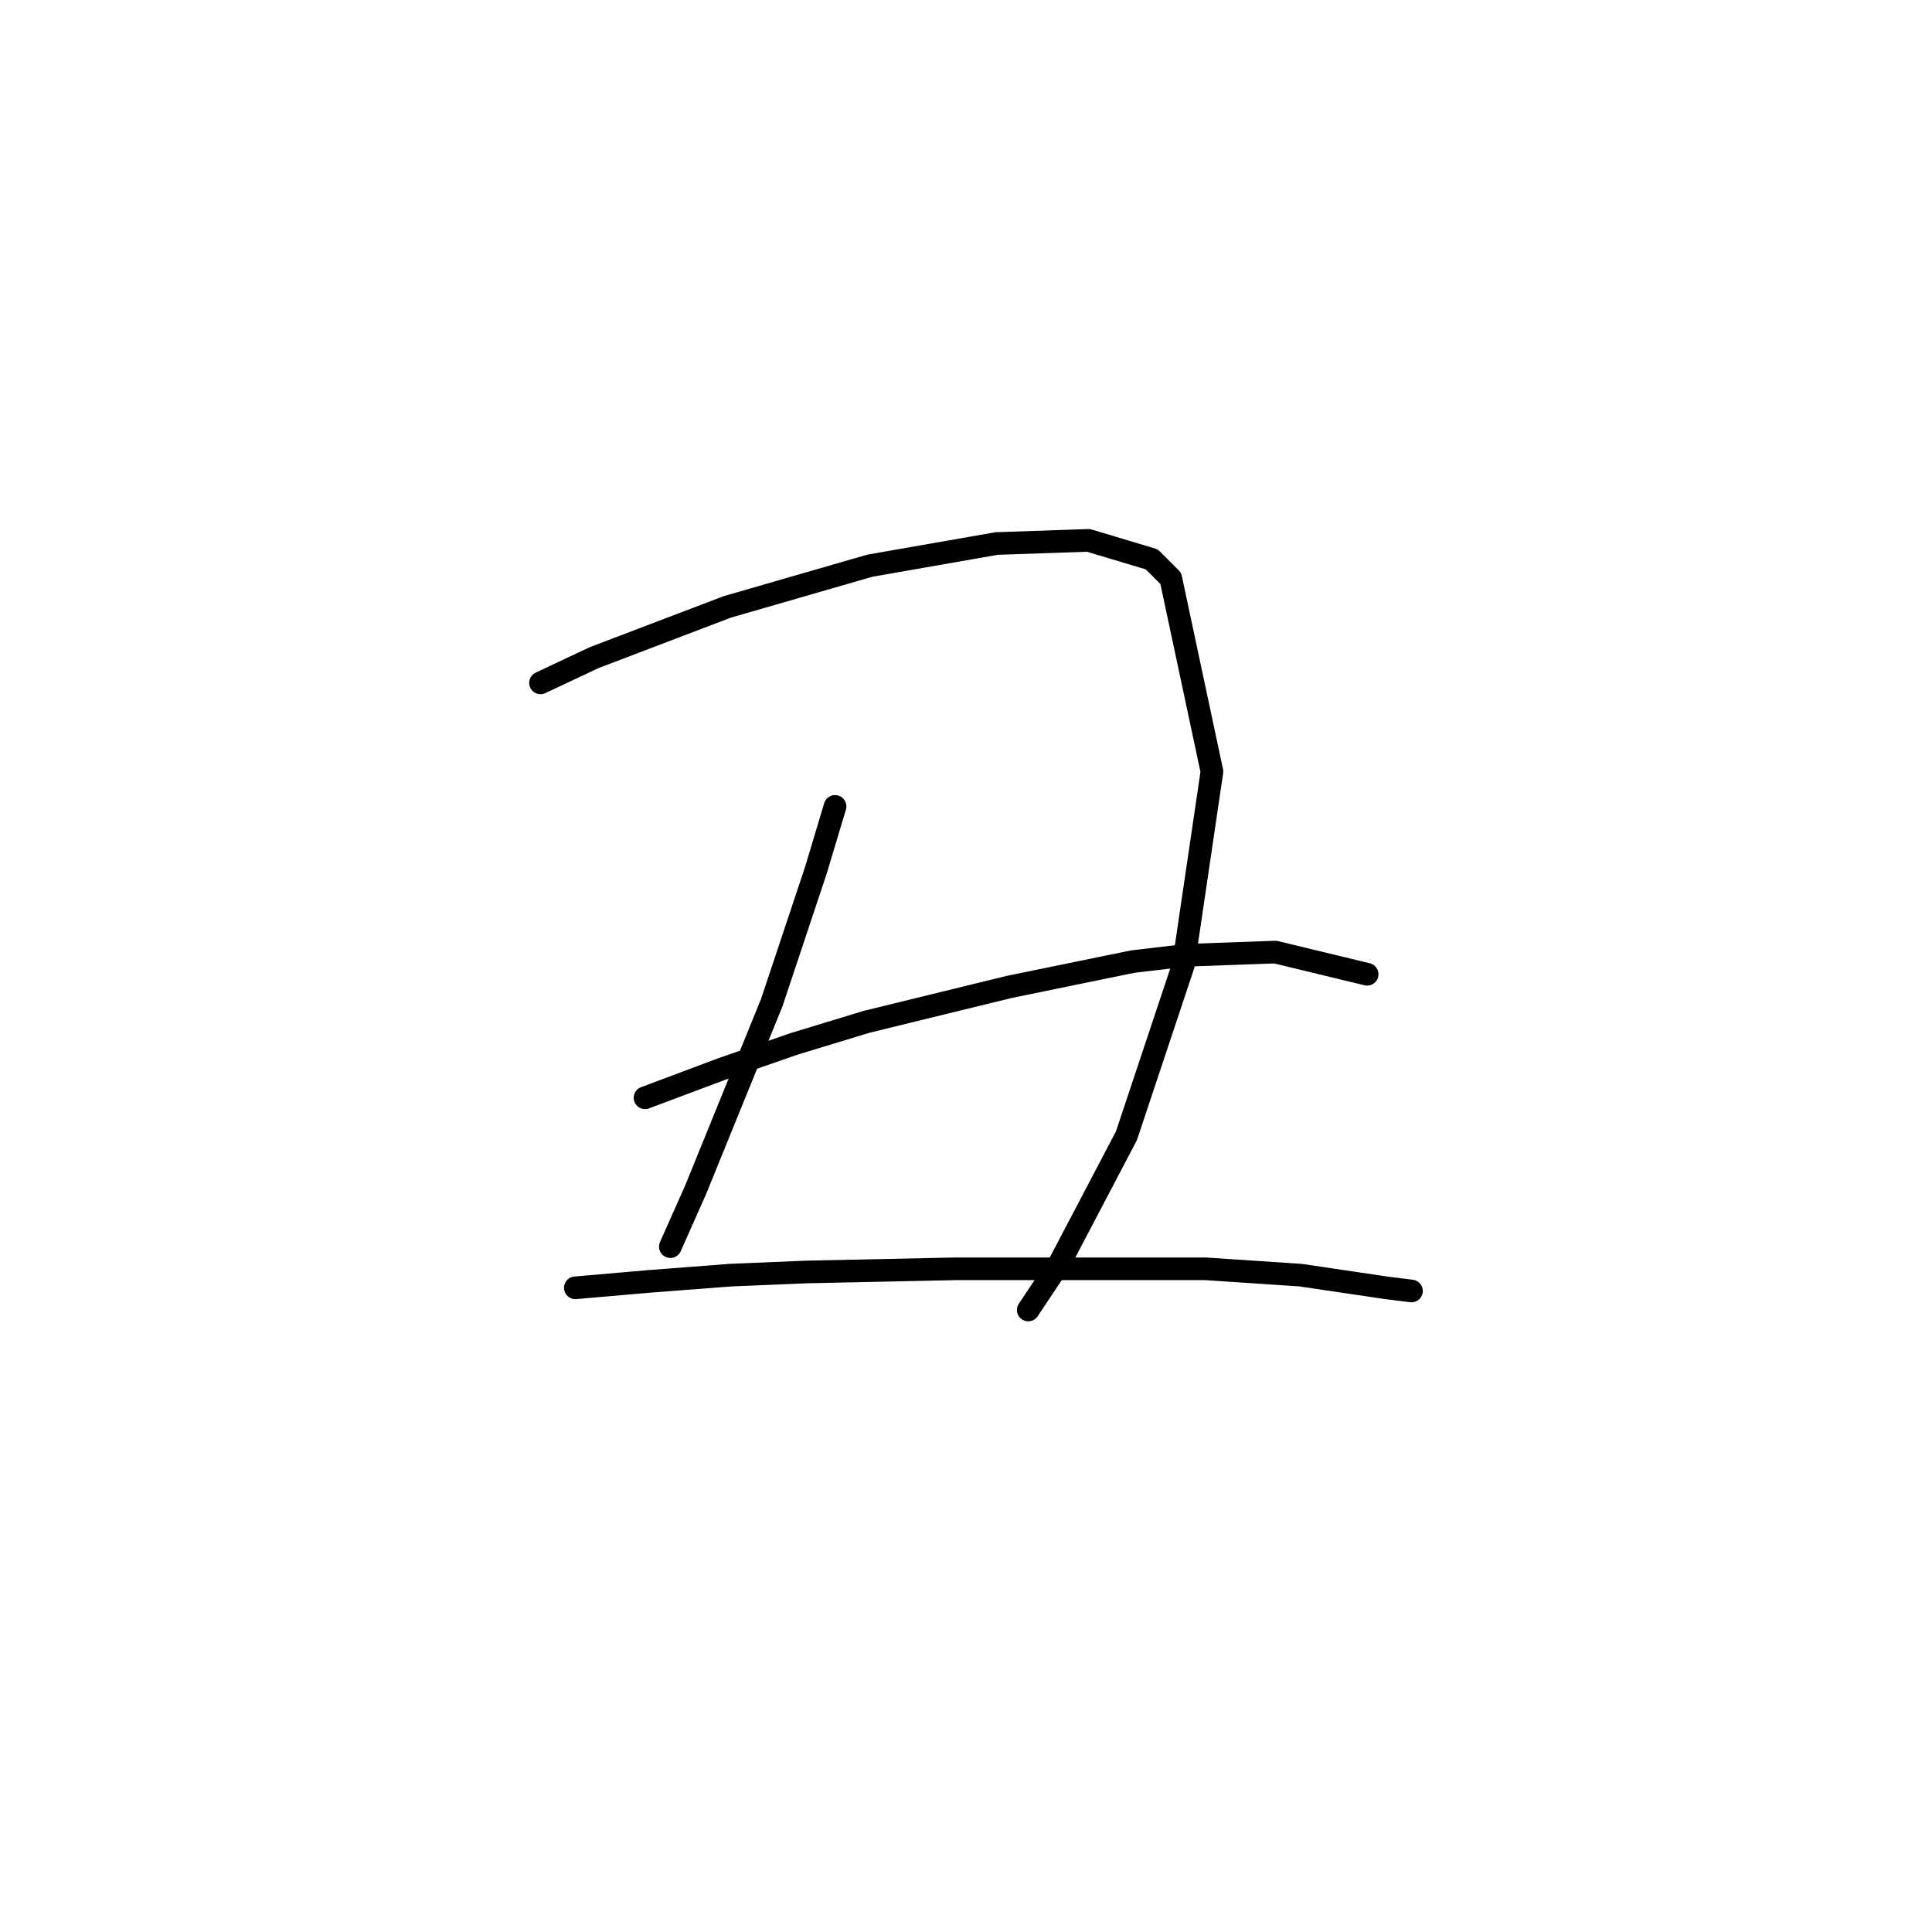 <?xml version="1.0" standalone="no"?>
    <svg width="256" height="256" xmlns="http://www.w3.org/2000/svg" version="1.1">
    <polyline stroke="black" stroke-width="3" stroke-linecap="round" fill="transparent" stroke-linejoin="round" points="71.62 90.485 78.754 87.128 96.38 80.413 115.265 74.958 132.052 72.02 144.222 71.6 152.615 74.118 155.133 76.636 160.589 102.236 156.812 127.836 149.258 150.498 140.445 167.284 136.248 173.579 136.248 173.579 " />
        <polyline stroke="black" stroke-width="3" stroke-linecap="round" fill="transparent" stroke-linejoin="round" points="110.649 106.852 108.131 115.246 105.193 124.059 102.255 132.872 92.183 157.632 88.826 165.186 88.826 165.186 " />
        <polyline stroke="black" stroke-width="3" stroke-linecap="round" fill="transparent" stroke-linejoin="round" points="85.469 145.462 95.541 141.685 105.193 138.327 114.845 135.39 133.73 130.773 150.097 127.416 157.232 126.577 168.982 126.157 181.153 129.095 181.153 129.095 " />
        <polyline stroke="black" stroke-width="3" stroke-linecap="round" fill="transparent" stroke-linejoin="round" points="76.236 170.642 85.888 169.802 96.8 168.963 106.872 168.543 126.596 168.124 144.222 168.124 159.75 168.124 172.34 168.963 183.671 170.642 187.028 171.061 187.028 171.061 " />
        </svg>